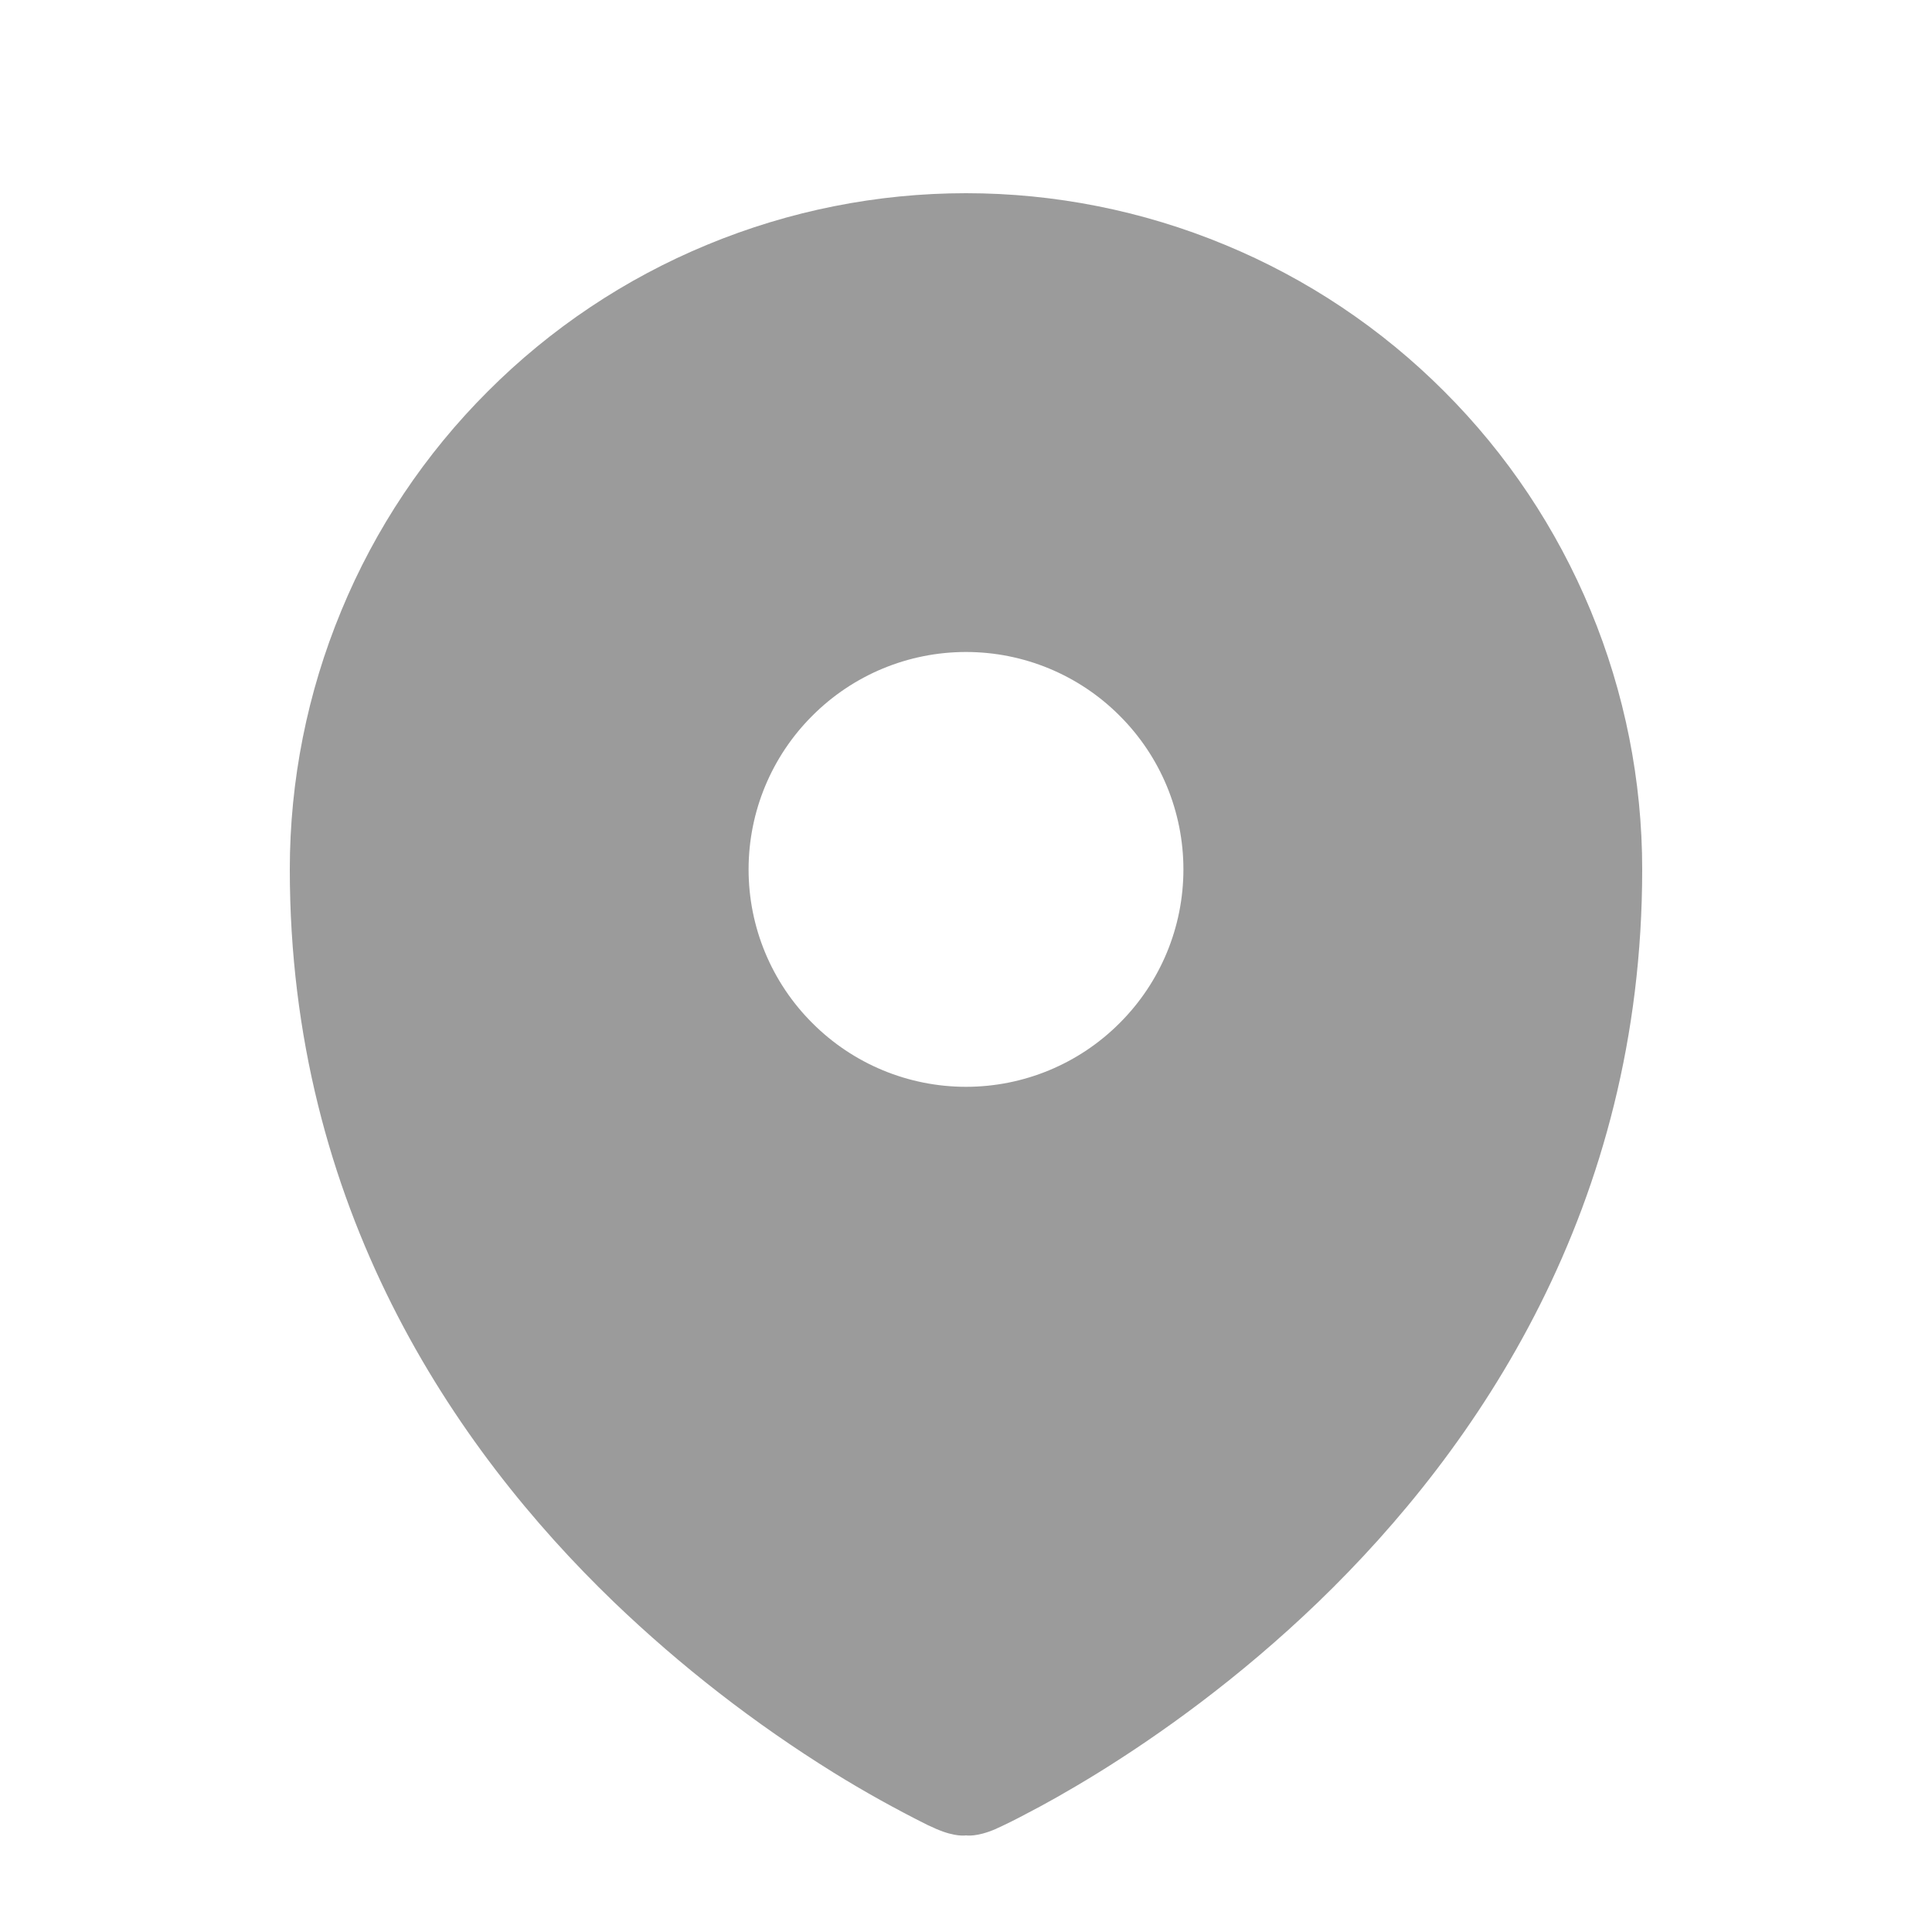 <svg width="15" height="15" viewBox="0 0 15 15" fill="none" xmlns="http://www.w3.org/2000/svg">
<g opacity="0.7">
<path fill-rule="evenodd" clip-rule="evenodd" d="M7.268 14.2L7.27 14.2C7.418 14.265 7.5 14.25 7.5 14.25C7.5 14.25 7.582 14.265 7.731 14.2L7.732 14.2L7.737 14.197L7.75 14.191C7.822 14.158 7.892 14.123 7.961 14.086C8.101 14.014 8.296 13.906 8.529 13.762C8.994 13.474 9.613 13.037 10.235 12.438C11.476 11.241 12.75 9.37 12.75 6.75C12.75 6.061 12.614 5.378 12.35 4.741C12.086 4.104 11.7 3.525 11.212 3.038C10.725 2.55 10.146 2.163 9.509 1.9C8.872 1.636 8.189 1.5 7.5 1.5C6.811 1.5 6.128 1.636 5.491 1.9C4.854 2.163 4.275 2.55 3.788 3.038C3.3 3.525 2.913 4.104 2.65 4.741C2.386 5.378 2.25 6.061 2.25 6.75C2.25 9.369 3.523 11.241 4.766 12.438C5.287 12.938 5.858 13.381 6.471 13.762C6.708 13.909 6.953 14.045 7.203 14.17L7.25 14.191L7.263 14.197L7.268 14.2ZM7.5 8.438C7.948 8.438 8.377 8.26 8.693 7.943C9.01 7.627 9.188 7.198 9.188 6.75C9.188 6.302 9.01 5.873 8.693 5.557C8.377 5.24 7.948 5.062 7.5 5.062C7.052 5.062 6.623 5.24 6.307 5.557C5.99 5.873 5.812 6.302 5.812 6.75C5.812 7.198 5.99 7.627 6.307 7.943C6.623 8.26 7.052 8.438 7.5 8.438Z" fill="#717171"/>
</g>
</svg>
